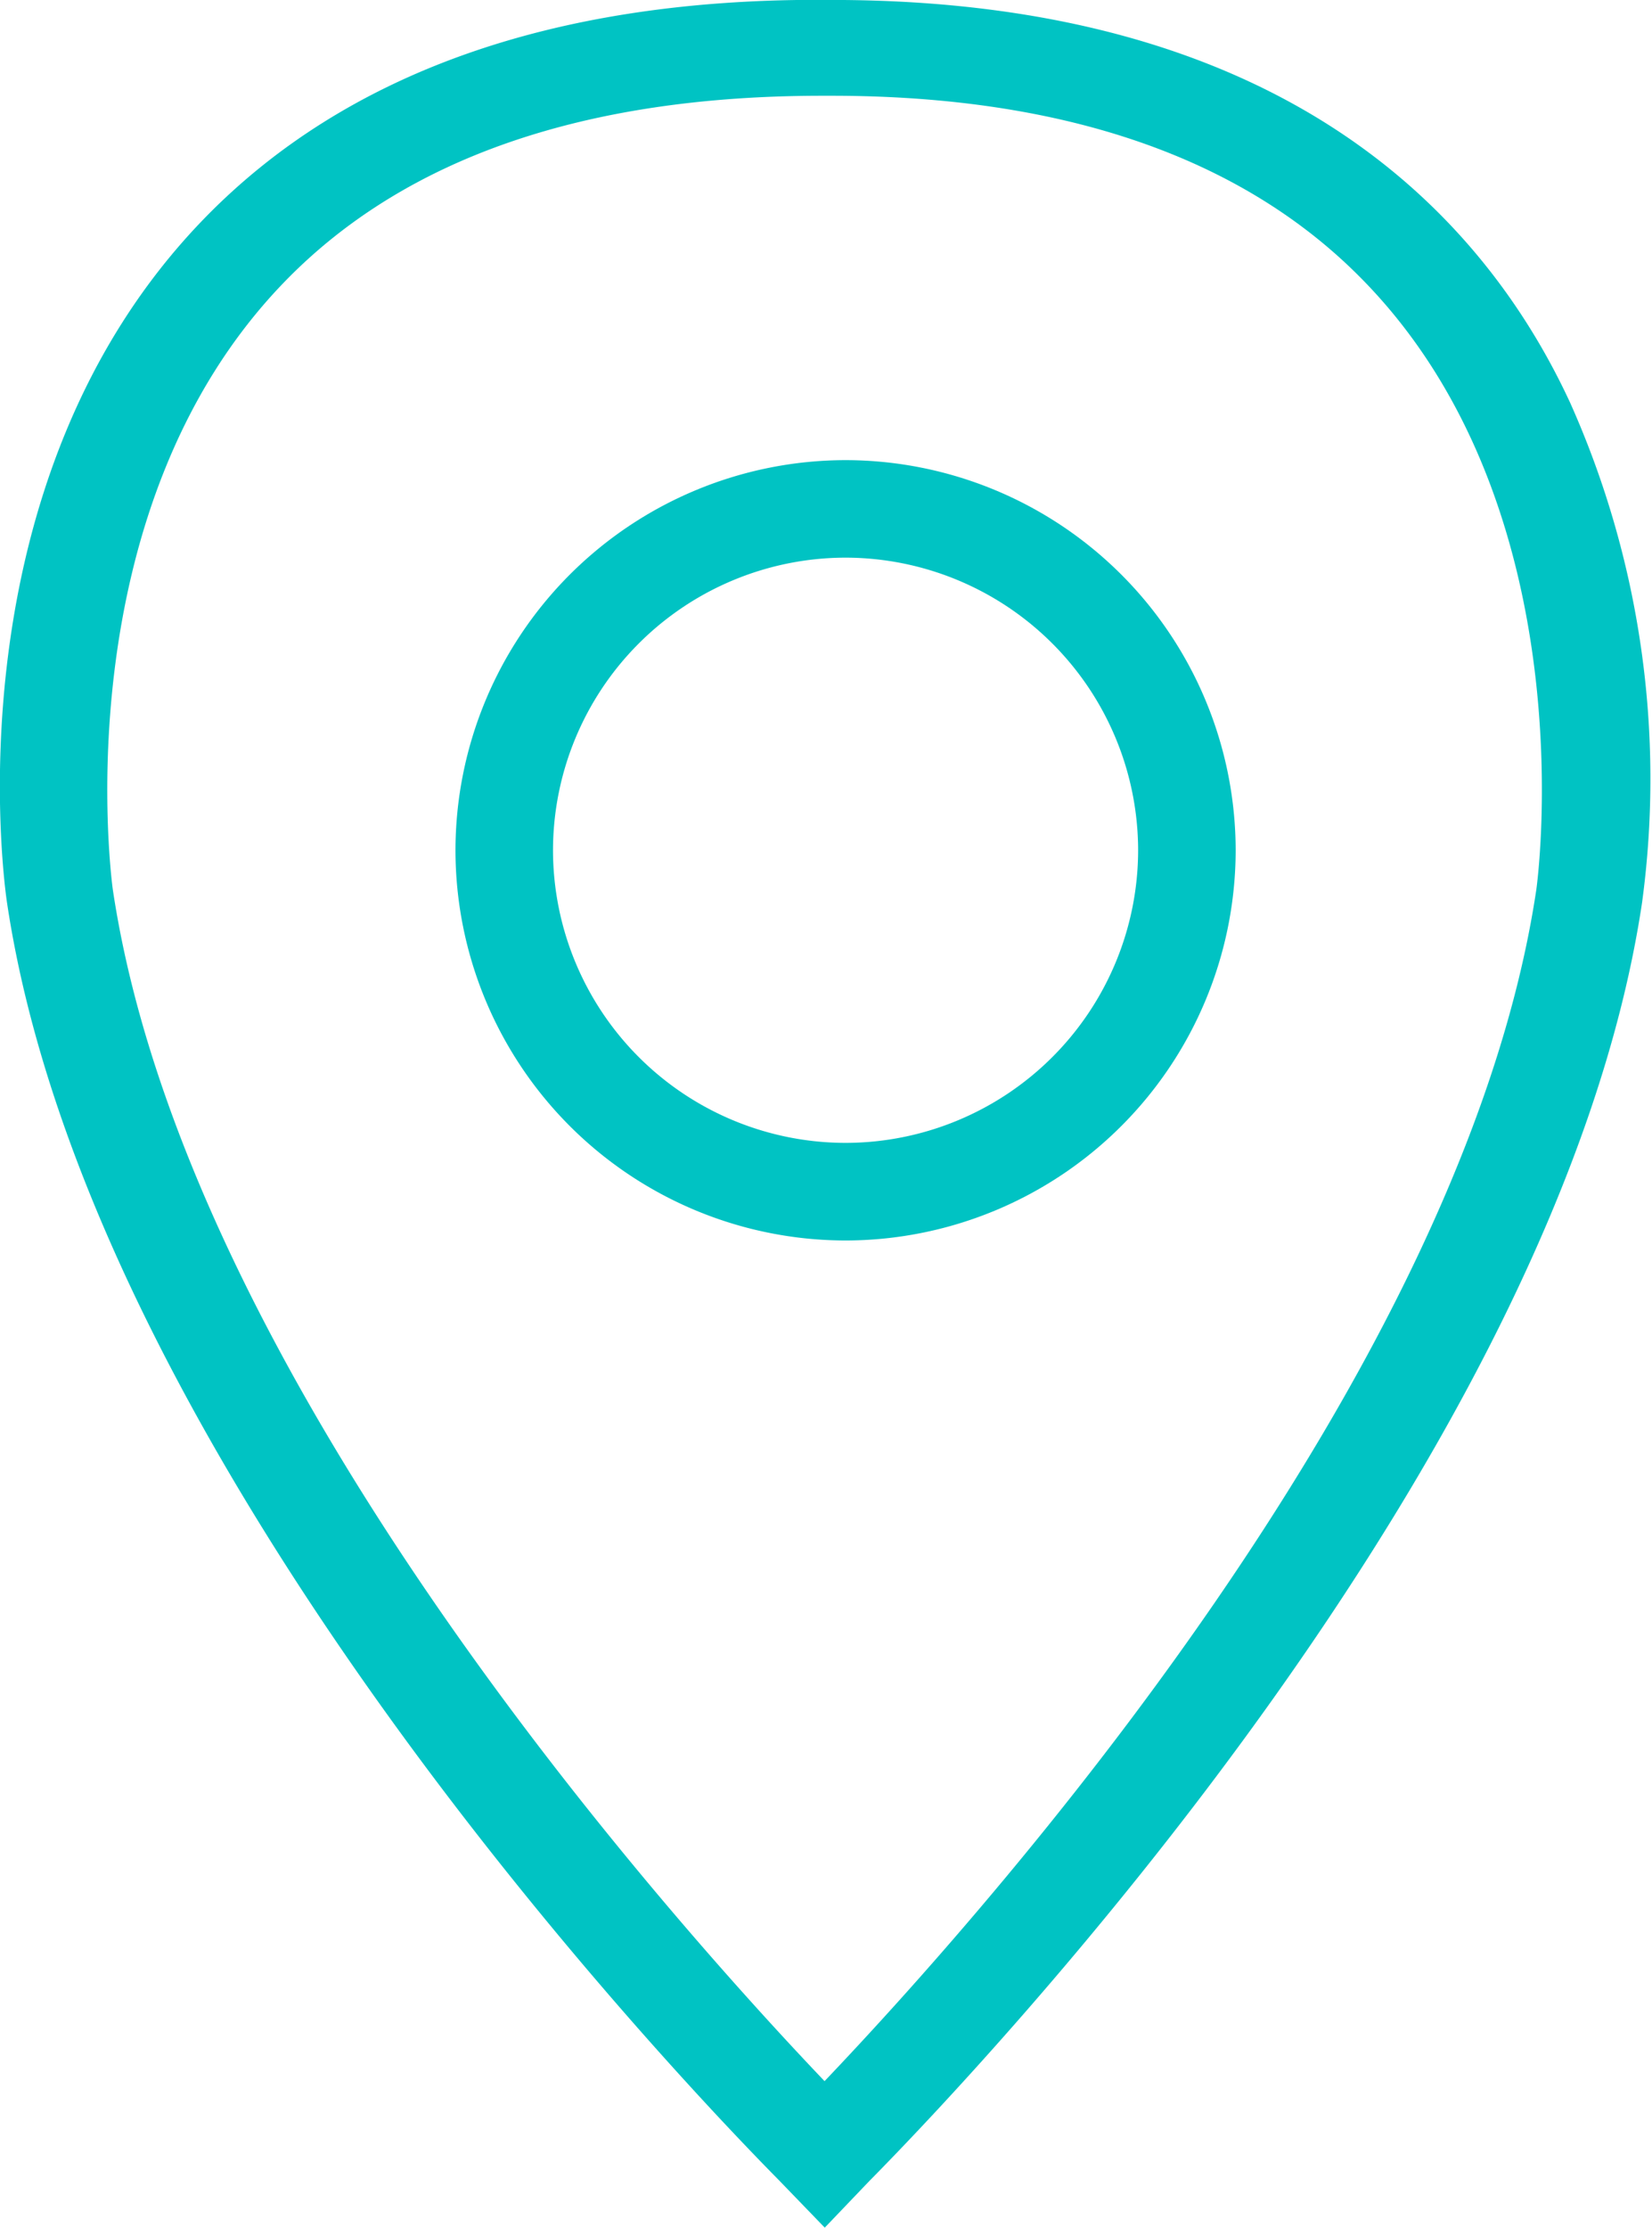 <svg xmlns="http://www.w3.org/2000/svg" width="33.18" height="44.734" viewBox="0 0 33.18 44.734">
  <g id="グループ化_301" data-name="グループ化 301" transform="translate(-209.841 -16913.846)">
    <g id="グループ化_295" data-name="グループ化 295" transform="translate(-98.362 15876.957)">
      <g id="楕円形_16" data-name="楕円形 16" transform="translate(317.351 1046.128)">
        <circle id="楕円形_17" data-name="楕円形 17" cx="7.835" cy="7.835" r="7.835" transform="translate(0 0.001)" fill="none"/>
        <path id="パス_52" data-name="パス 52" d="M1109.81-166.1a7.843,7.843,0,0,1-7.835-7.835,7.844,7.844,0,0,1,7.835-7.835,7.844,7.844,0,0,1,7.835,7.835A7.844,7.844,0,0,1,1109.81-166.1Zm0-13.712a5.883,5.883,0,0,0-5.876,5.876,5.882,5.882,0,0,0,5.876,5.876,5.883,5.883,0,0,0,5.876-5.876A5.884,5.884,0,0,0,1109.81-179.812Z" transform="translate(-1101.975 181.771)" fill="#00c3c3"/>
      </g>
    </g>
    <g id="グループ化_298" data-name="グループ化 298" transform="translate(12.275 15872.021)">
      <g id="グループ化_294" data-name="グループ化 294" transform="translate(197.566 1041.824)">
        <path id="パス_51" data-name="パス 51" d="M1111.121-190.071h.05c9.165,0,13.124,4.395,14.833,8.086a18.5,18.5,0,0,1,1.445,10.043h0c-1.671,11.157-13.226,23.345-15.525,25.674l-.89.931-.907-.939c-2.292-2.322-13.846-14.511-15.517-25.667-.052-.343-1.2-8.451,3.98-13.758,2.829-2.9,6.966-4.372,12.3-4.372h.05m.044,1.926c-4.775,0-8.368,1.247-10.772,3.707-4.535,4.64-3.487,12.165-3.476,12.24,1.459,9.742,11.024,20.489,14.294,23.921,3.287-3.45,12.837-14.187,14.295-23.922.012-.075,1.059-7.6-3.476-12.239-2.4-2.46-6-3.707-10.678-3.707h-.187Z" transform="translate(-1094.469 190.071)" fill="#00c3c3"/>
      </g>
    </g>
  </g>
</svg>
